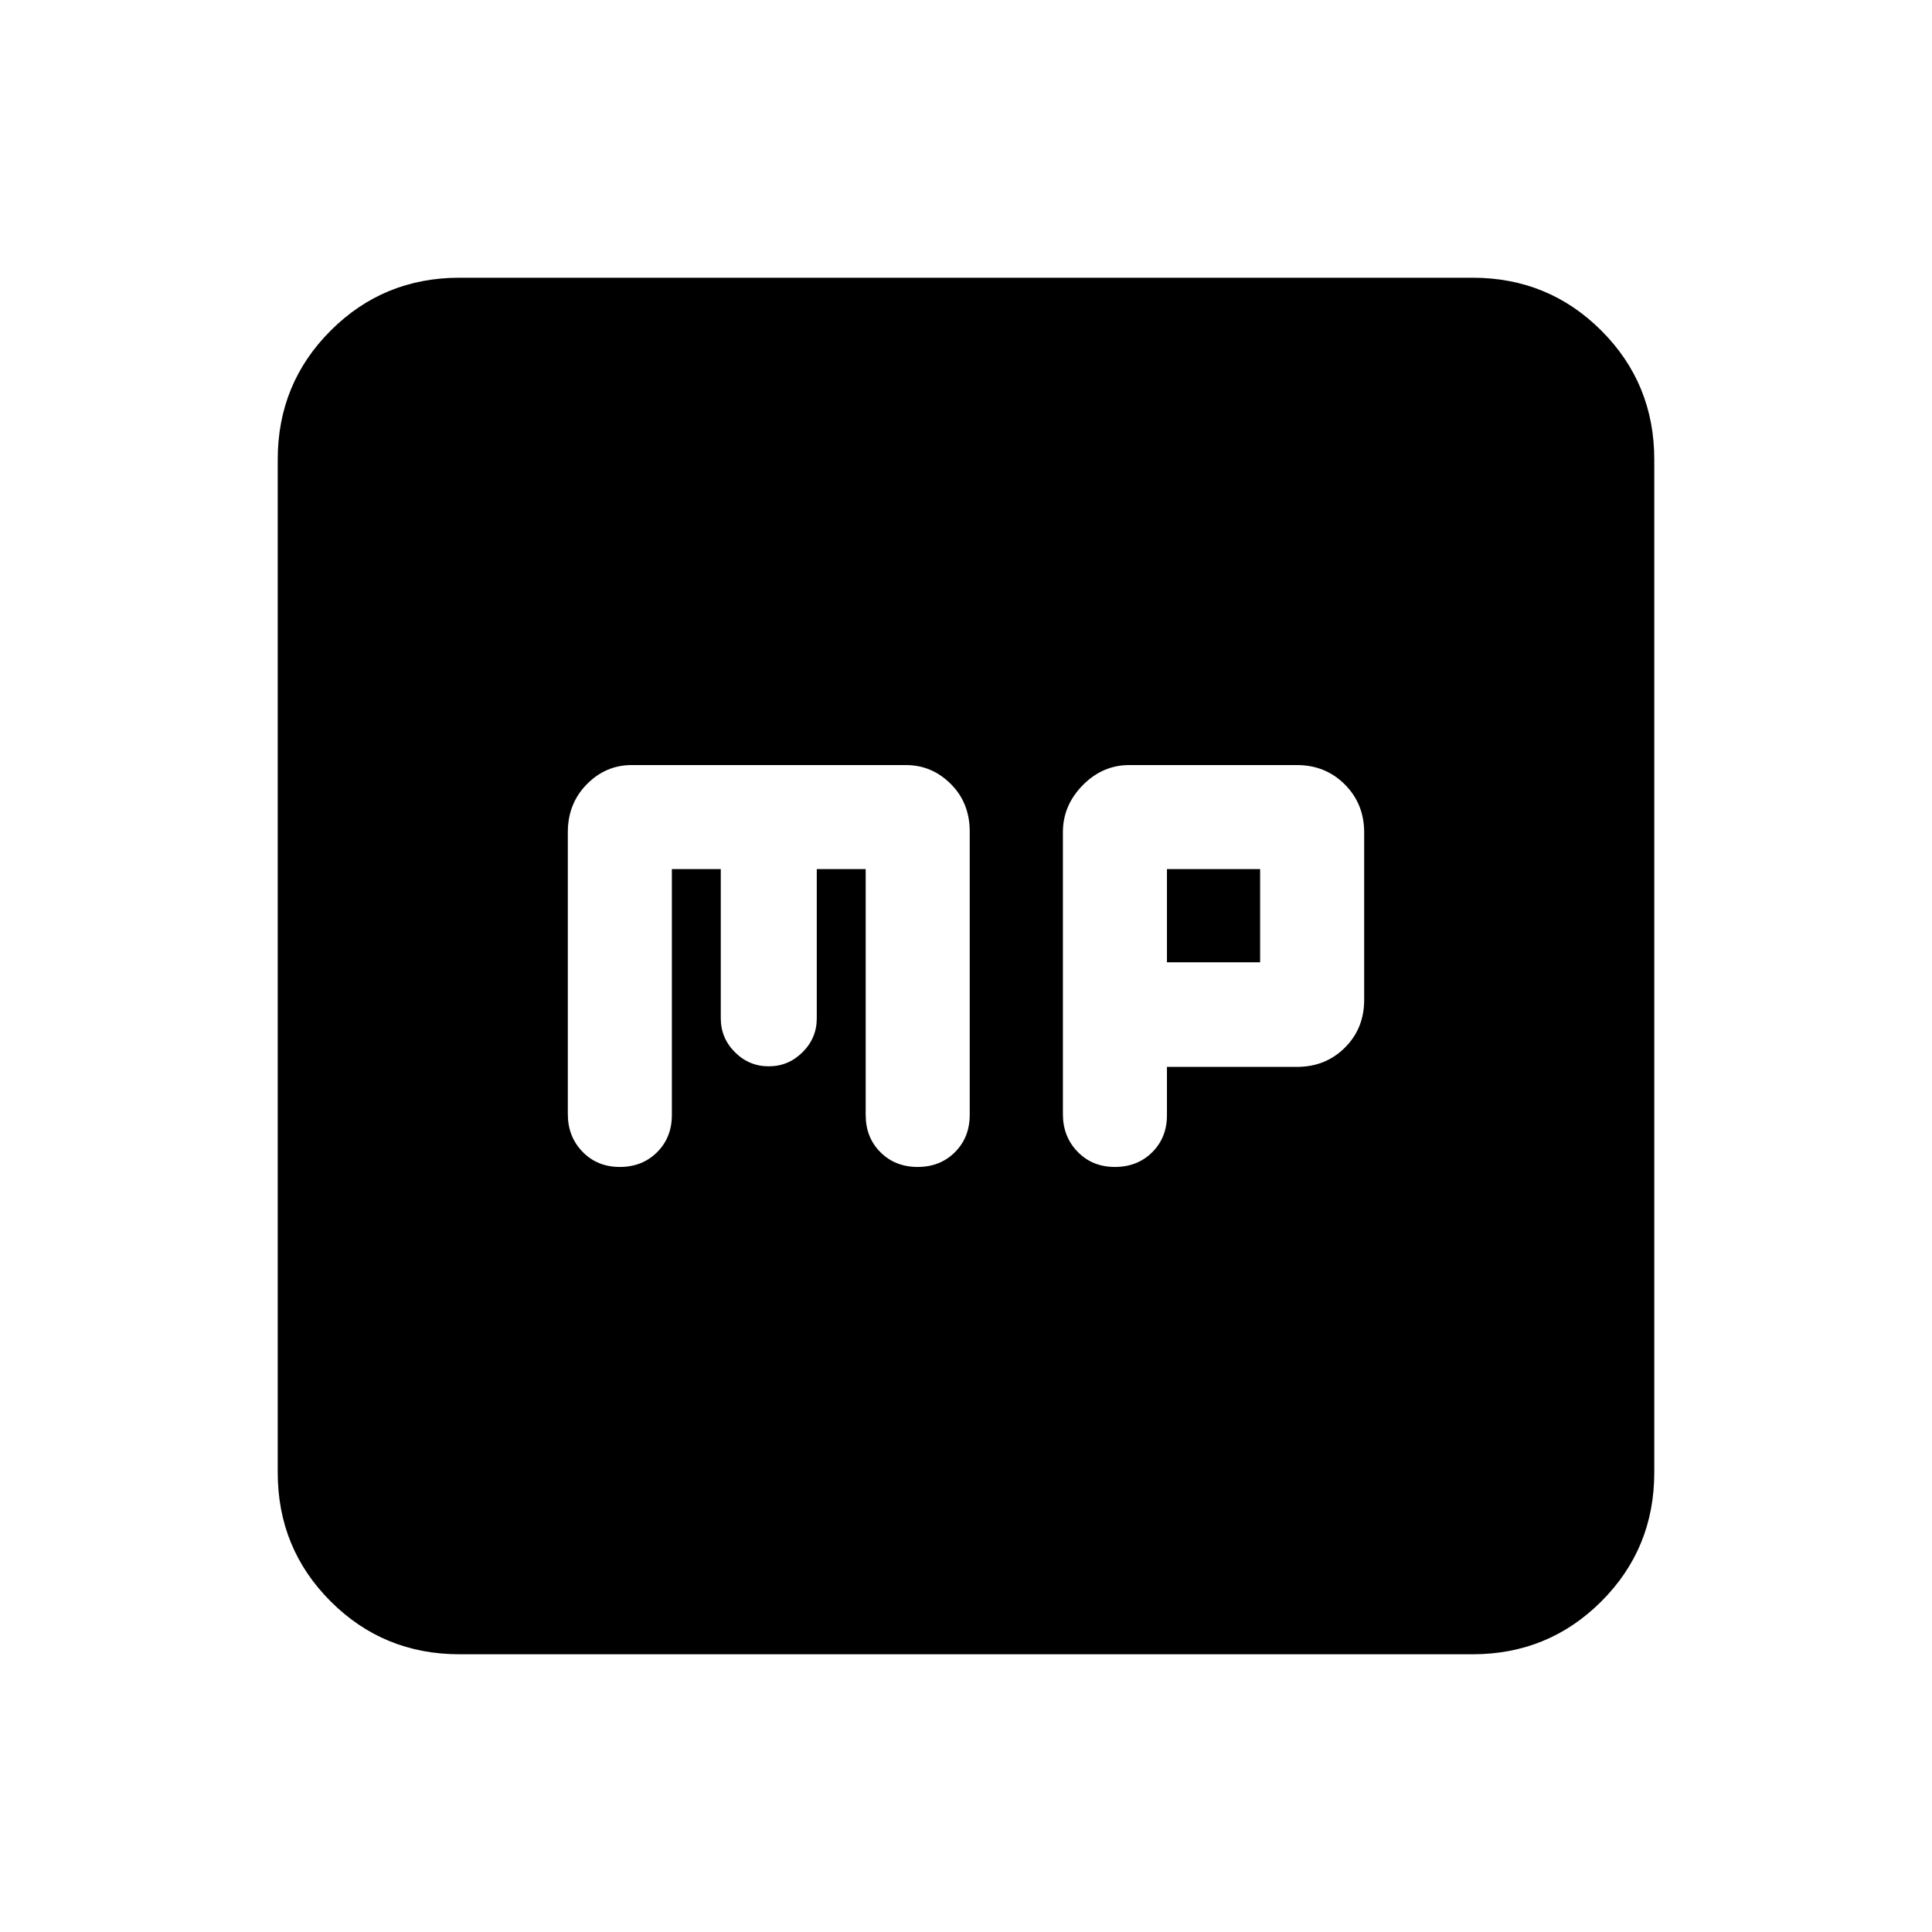 <svg xmlns="http://www.w3.org/2000/svg" height="20" viewBox="0 -960 960 960" width="20"><path d="M333.85-528.15h24.3V-454q0 9.8 7.02 16.82 7.02 7.03 16.81 7.03t16.83-7.03q7.04-7.02 7.04-16.82v-74.15h24.3V-406q0 11.2 7.32 18.52 7.32 7.33 18.51 7.33 11.19 0 18.53-7.34 7.34-7.34 7.34-18.57v-140.77q0-14.22-9.4-23.62t-22.38-9.4H313.93q-12.98 0-22.38 9.58-9.4 9.58-9.4 23.74v140.15q0 11.18 7.32 18.7 7.32 7.53 18.51 7.53 11.19 0 18.53-7.33 7.34-7.32 7.34-18.52v-122.15Zm246 98.28h64.61q14.19 0 23.79-9.54t9.6-23.77v-83.18q0-14.23-9.63-23.86-9.63-9.63-23.86-9.63h-83.18q-13.33 0-23.18 10.03t-9.85 23.29v140.15q0 11.18 7.32 18.7 7.32 7.53 18.51 7.53 11.19 0 18.53-7.29 7.34-7.28 7.34-18.42v-24.01Zm0-51.98v-46.3h46.3v46.3h-46.3ZM228.31-138q-37.73 0-64.02-26.29T138-228.31v-503.38q0-37.73 26.29-64.02T228.31-822h503.38q37.73 0 64.02 26.29T822-731.69v503.38q0 37.73-26.29 64.02T731.69-138H228.31Z"/></svg>